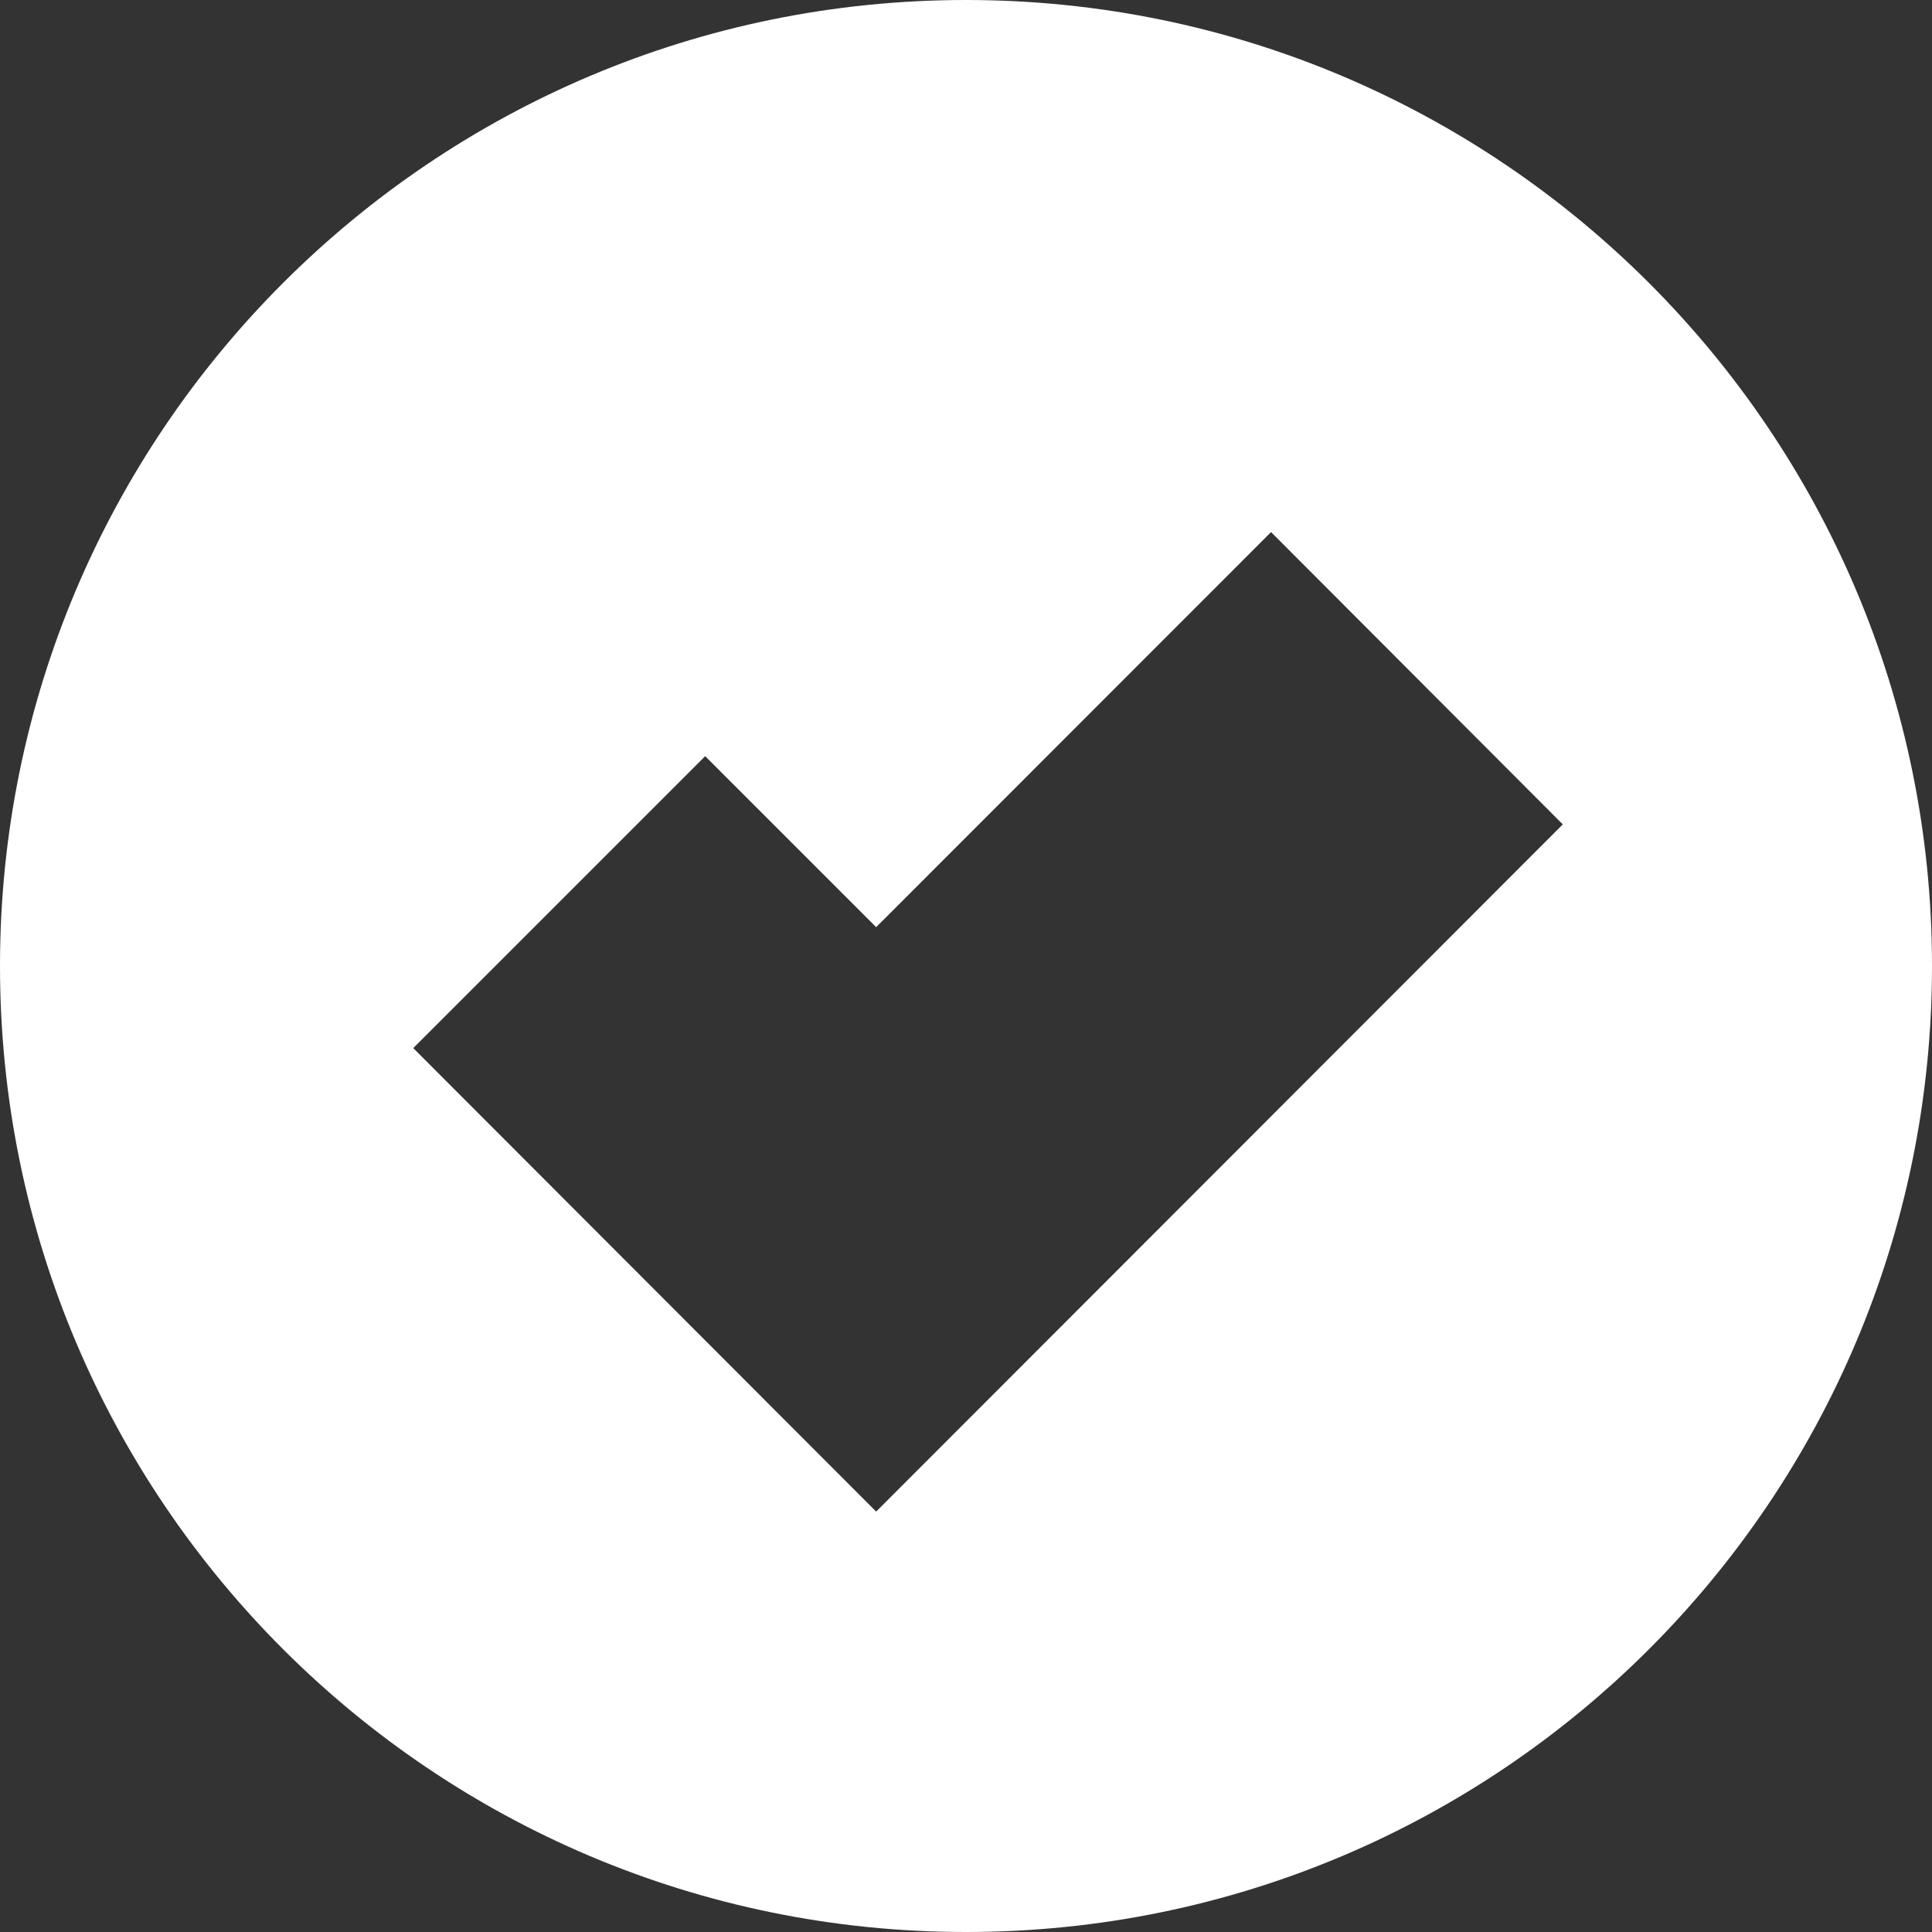 <?xml version="1.0" encoding="utf-8"?>
<!-- Generator: Adobe Illustrator 16.0.4, SVG Export Plug-In . SVG Version: 6.00 Build 0)  -->
<!DOCTYPE svg PUBLIC "-//W3C//DTD SVG 1.1//EN" "http://www.w3.org/Graphics/SVG/1.1/DTD/svg11.dtd">
<svg version="1.1" id="Layer_1" xmlns="http://www.w3.org/2000/svg" xmlns:xlink="http://www.w3.org/1999/xlink" x="0px" y="0px"
	 width="10px" height="10px" viewBox="0 0 10 10" enable-background="new 0 0 10 10" xml:space="preserve">
<rect x="0" y="0" width="10" height="10" fill="#333333" stroke="none"/>
<path fill="#FFFFFF" d="M5,0C2.239,0,0,2.24,0,5c0,2.762,2.239,5,5,5c2.762,0,5-2.238,5-5C10,2.24,7.762,0,5,0 M4.535,7.824
	L2.139,5.425L3.65,3.914l0.885,0.885l2.044-2.045l1.51,1.513L4.535,7.824z"/>
</svg>
